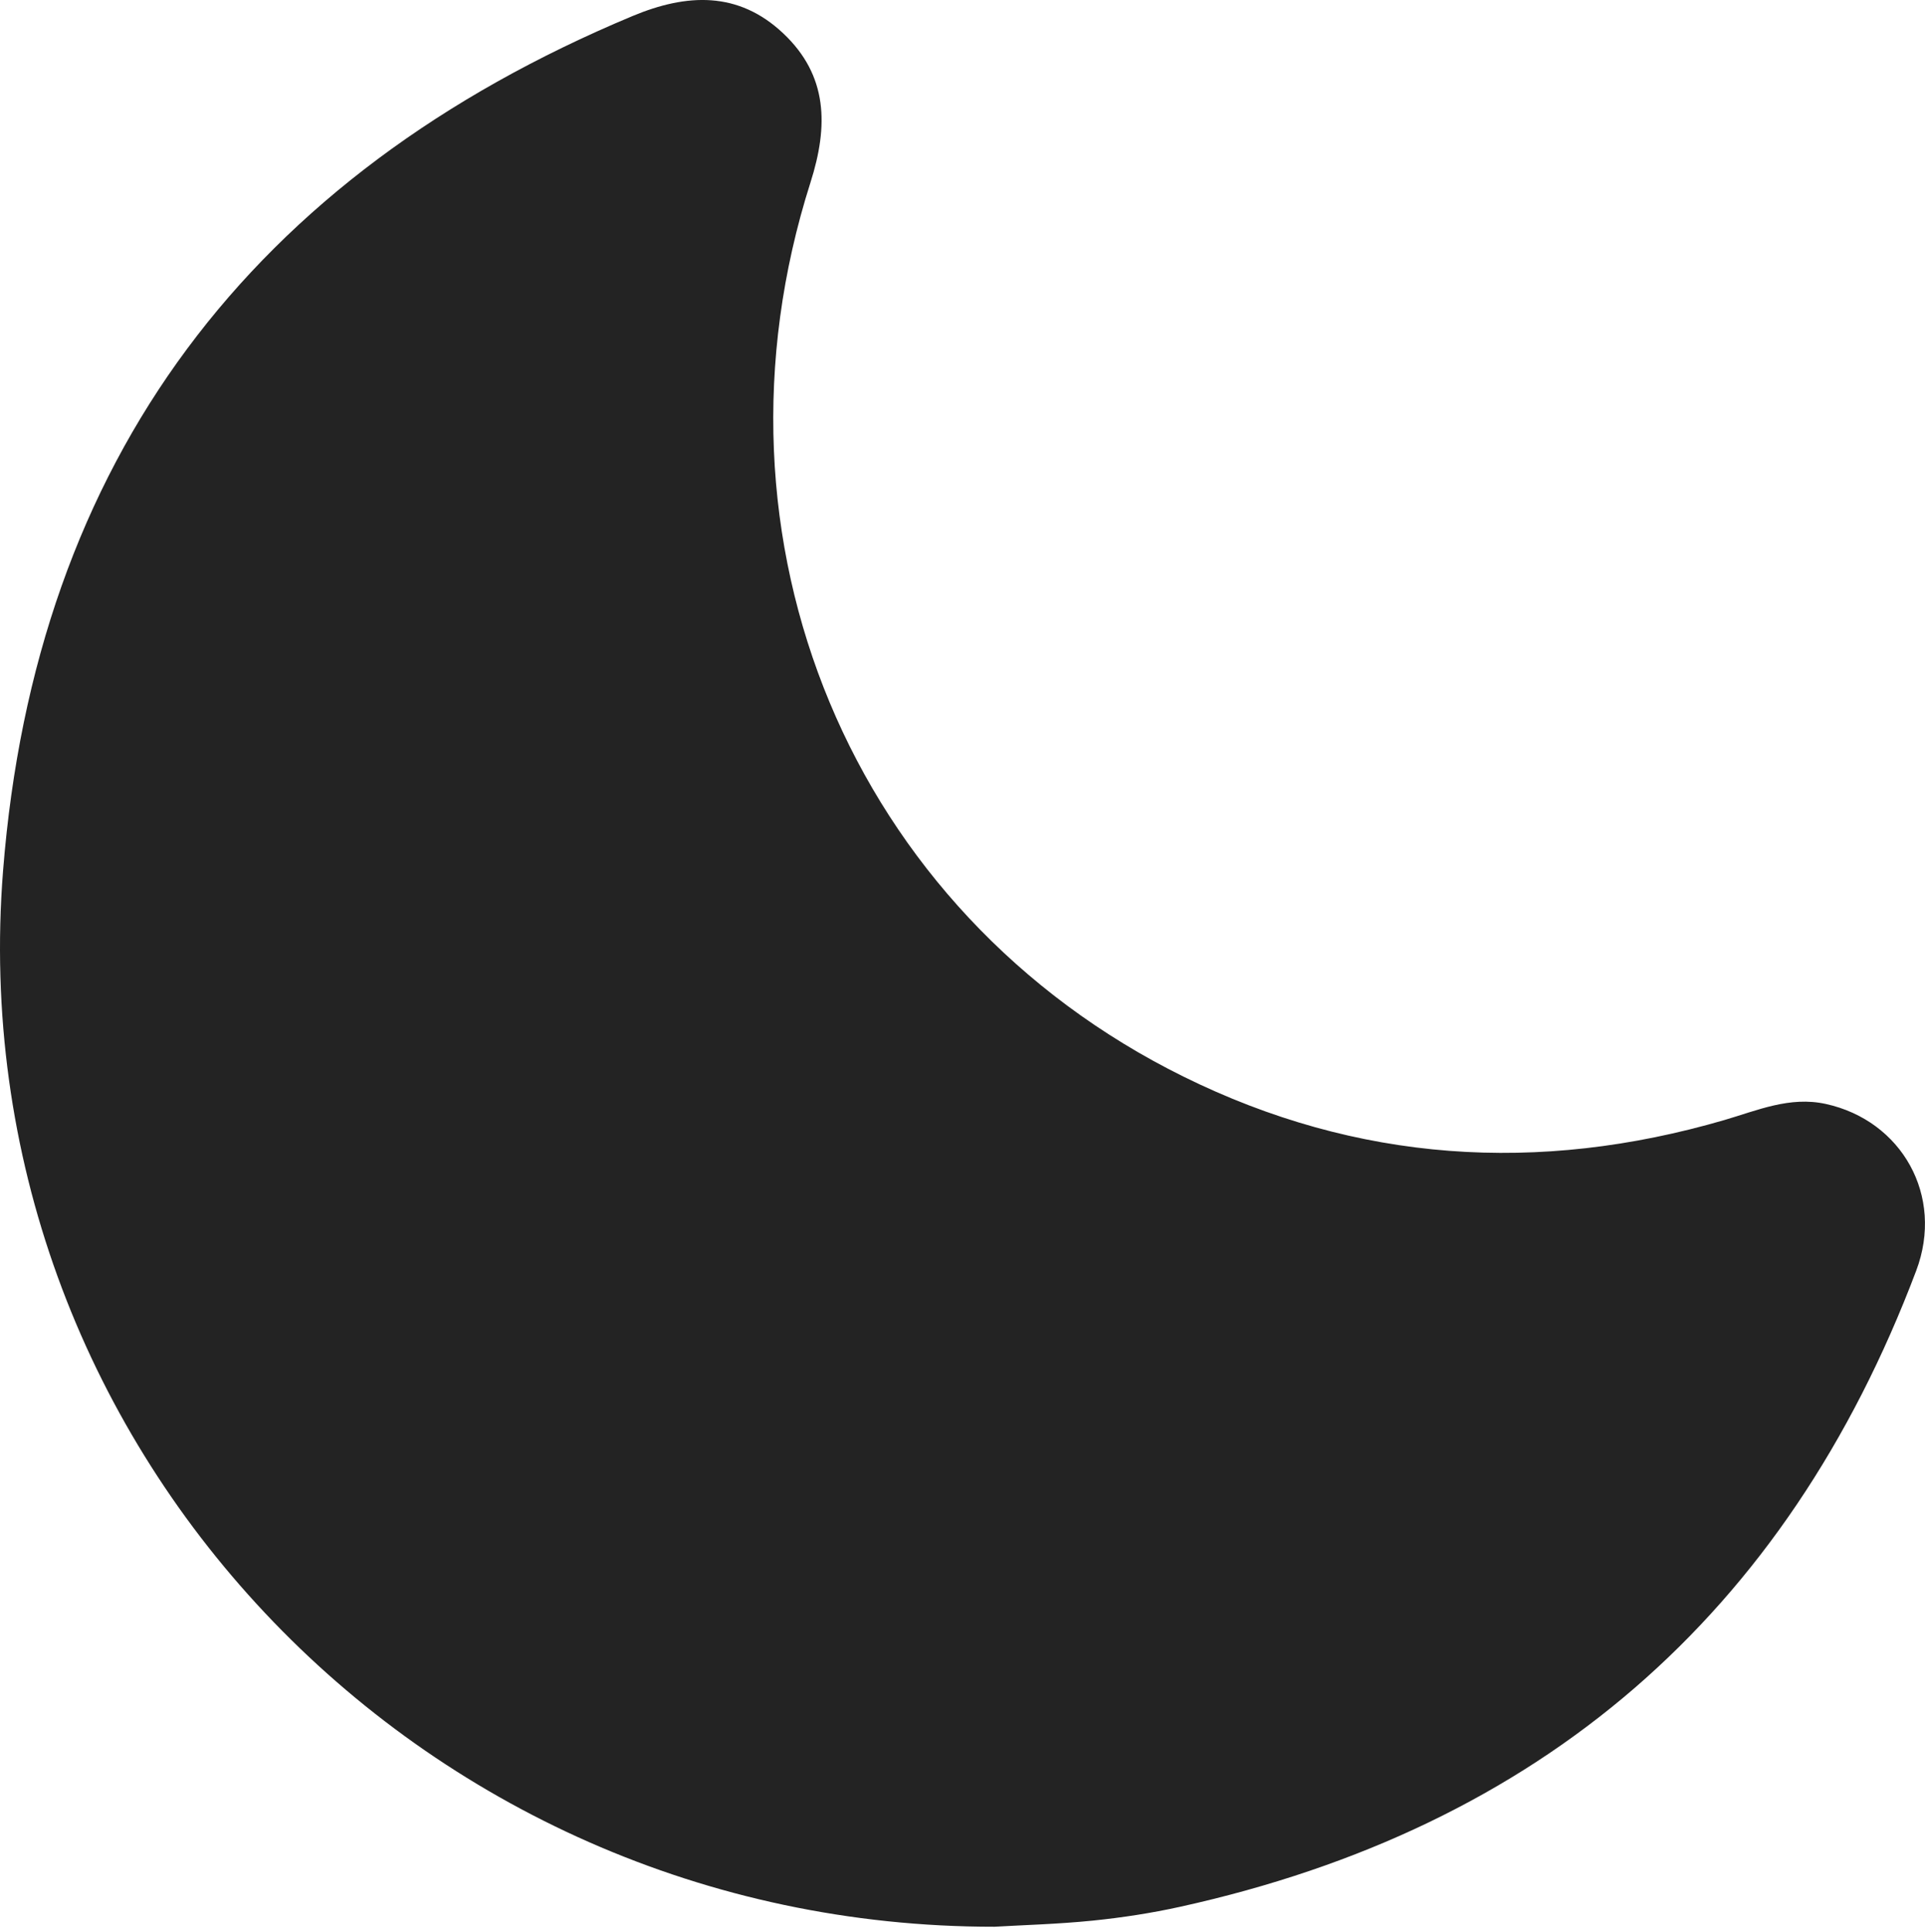 <?xml version="1.0" encoding="UTF-8"?>
<svg id="Calque_1" data-name="Calque 1" xmlns="http://www.w3.org/2000/svg" viewBox="0 0 540.02 541.93">
  <defs>
    <style>
      .cls-1 {
        fill: #232323;
      }
    </style>
  </defs>
  <path class="cls-1" d="M278.96,540.49C116.66,540.6-11.78,404.33,.86,244.26,9.97,128.92,70.55,49.14,177.42,4.51c15.25-6.37,29.69-7.04,42.3,4.85,12.54,11.82,12.71,25.94,7.64,41.84-32,100.47,11.45,204.78,104.64,250.81,48.74,24.08,99.57,27.38,151.69,12.2,9.29-2.71,18.37-6.75,28.5-4.53,21.27,4.66,33.31,25.74,25.36,46.79-36.53,96.7-105.53,156.16-206.48,178.42-8.1,1.79-16.35,3.05-24.6,3.89-9.7,.98-19.47,1.24-27.51,1.71h0Zm159.62-147.81c-82.35,2.63-152.93-23.49-210.63-81.23-57.48-57.52-83.27-128.1-80.79-209.89-52.26,38.26-90.8,116.35-74.31,201.78,16.03,83.07,82.45,148.73,166.34,163.61,84.29,14.95,161.17-21.51,199.39-74.26h0Z"/>
  <path class="cls-1" d="M158.12,77.95c0,26.93,3.17,80.78,15.05,112.46s116.42,129.88,116.42,129.88l106.91,38.81,79.99,26.13-45.93,46.72-176.76,68.9-165.36-83.95-49.89-117.21v-86.32l34.05-76.03,47.52-59.4h38Z"/>
</svg>